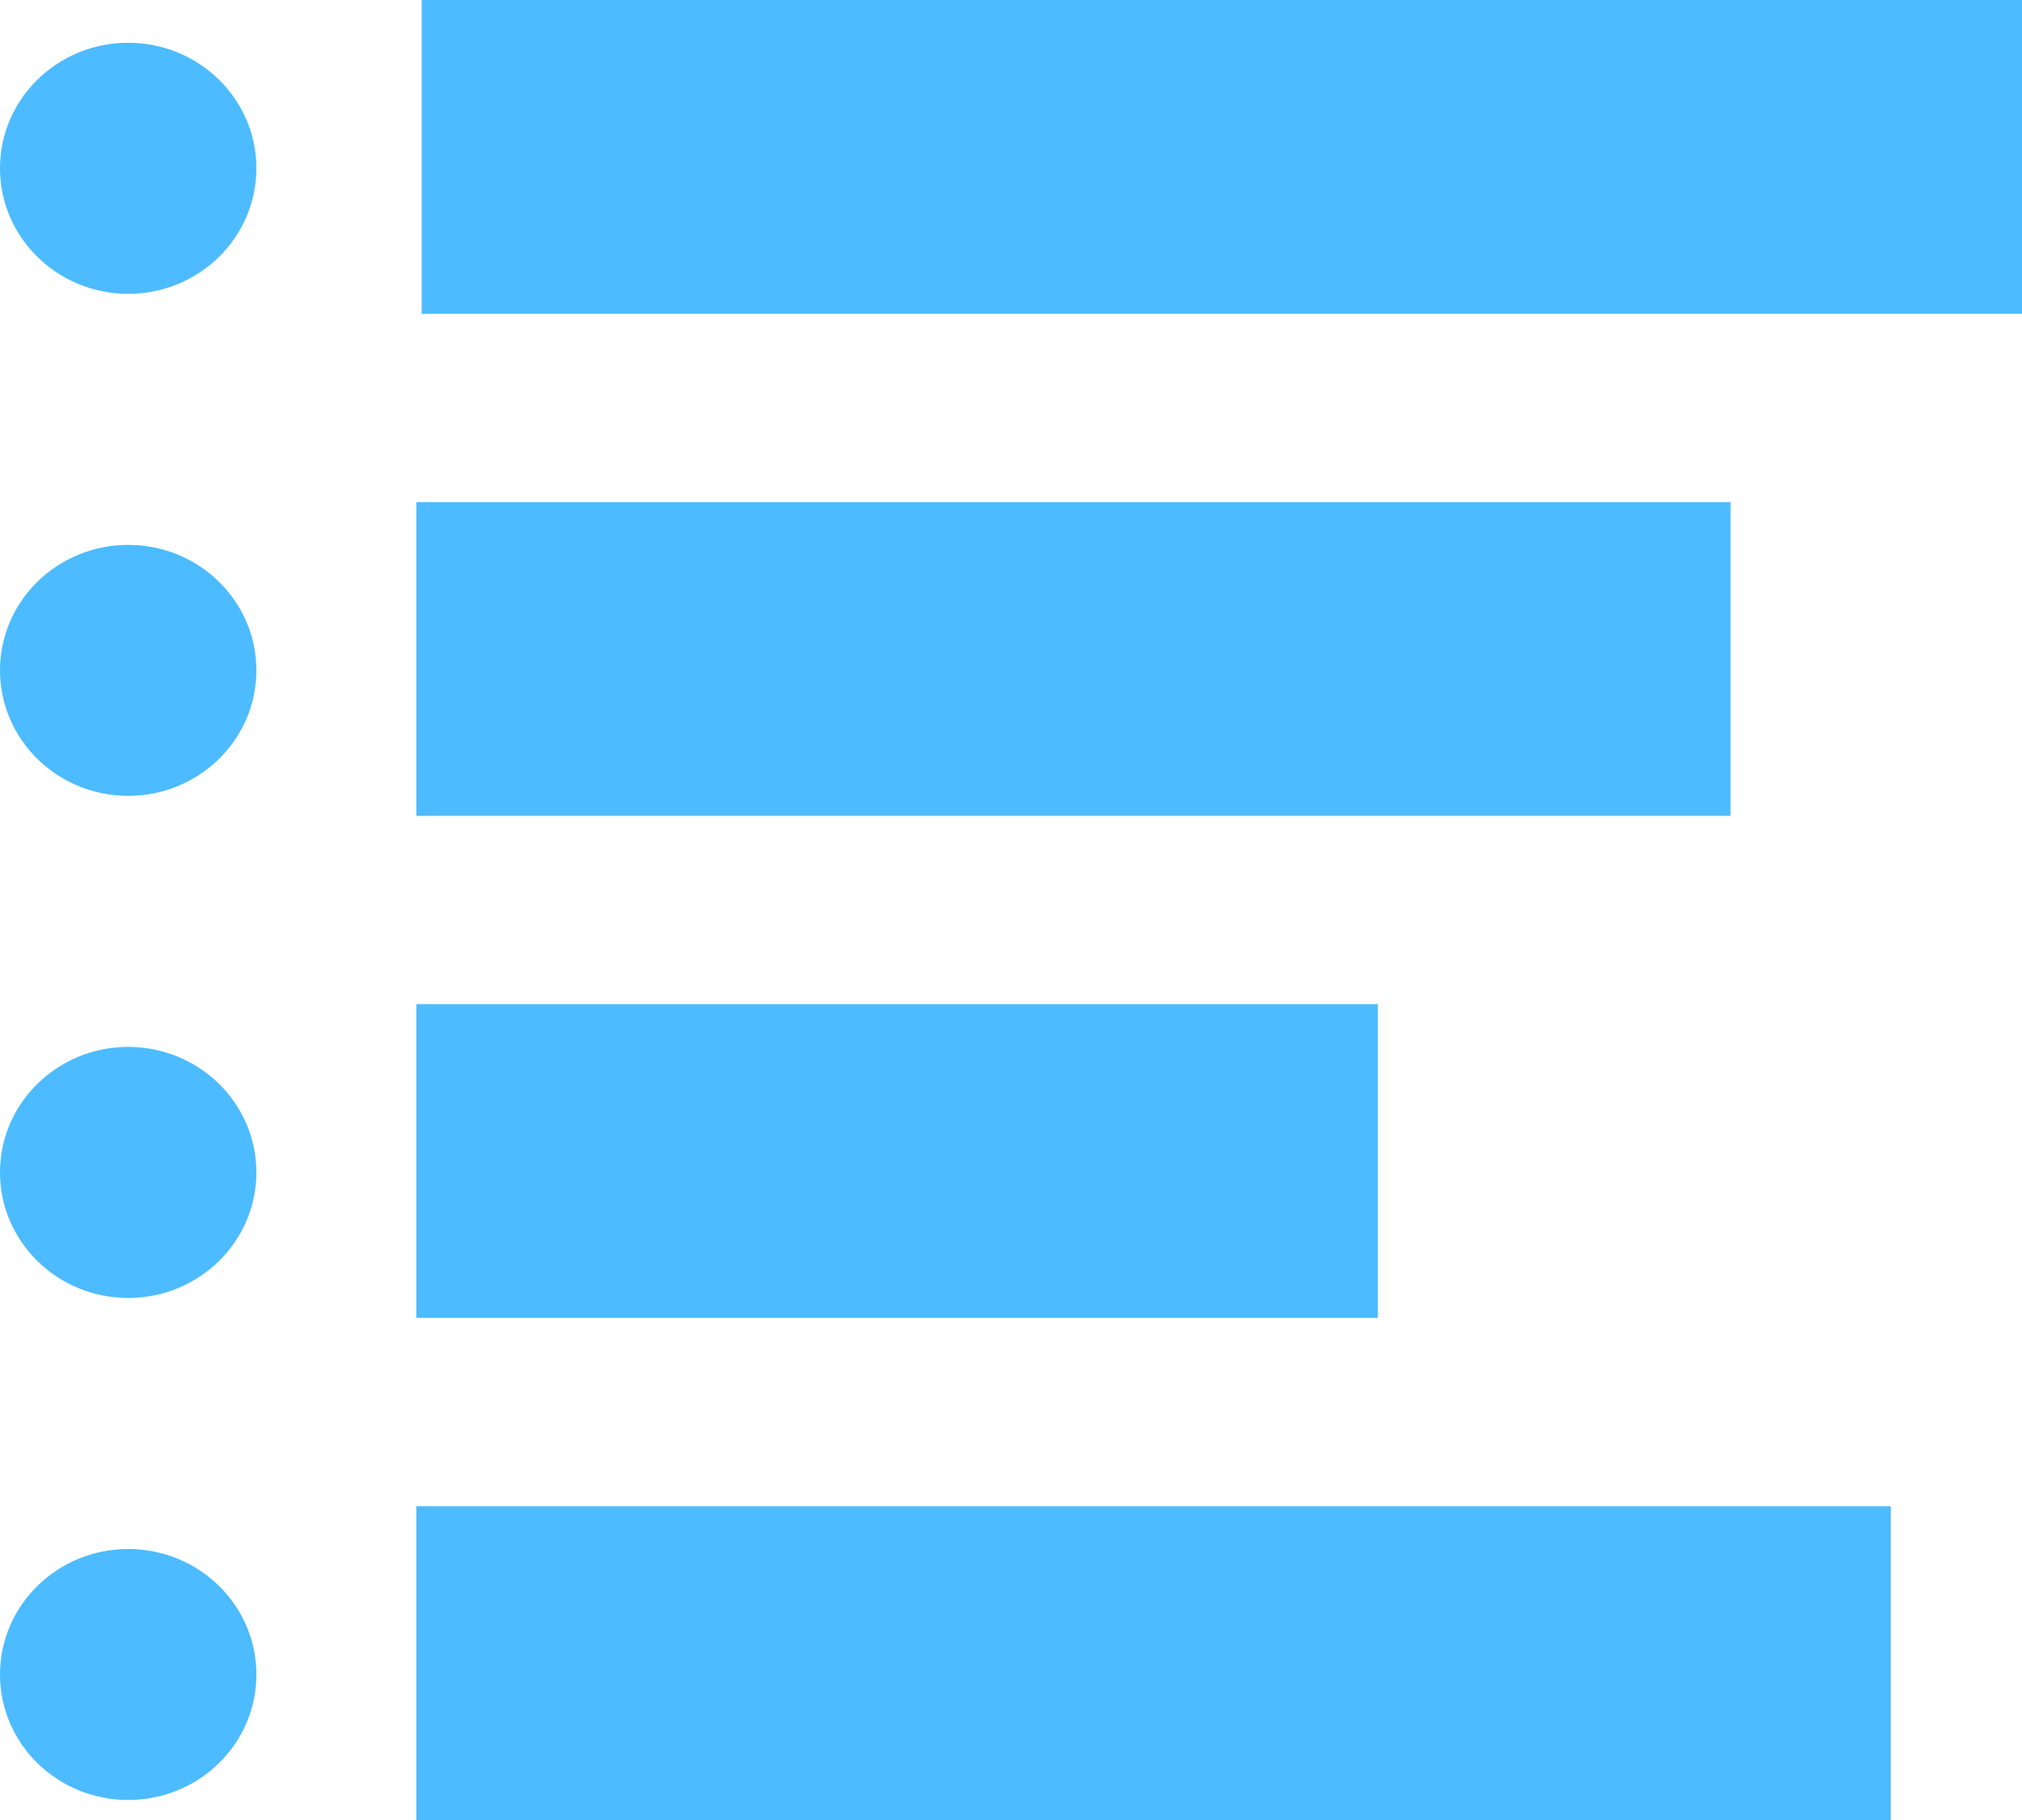 <?xml version="1.0" encoding="UTF-8" standalone="no"?>
<svg width="20px" height="18px" viewBox="0 0 20 18" version="1.1" xmlns="http://www.w3.org/2000/svg" xmlns:xlink="http://www.w3.org/1999/xlink" xmlns:sketch="http://www.bohemiancoding.com/sketch/ns">
    <!-- Generator: Sketch 3.1.1 (8761) - http://www.bohemiancoding.com/sketch -->
    <title>Oval 111</title>
    <desc>Created with Sketch.</desc>
    <defs></defs>
    <g id="Page-1" stroke="none" stroke-width="1" fill="none" fill-rule="evenodd" sketch:type="MSPage">
        <g id="dinnerpoll-dahsboard" sketch:type="MSArtboardGroup" transform="translate(-863, -342)" fill="#4DBBFF">
            <path d="M864.268,344.906 C864.968,344.906 865.536,344.35 865.536,343.664 C865.536,342.979 864.968,342.423 864.268,342.423 C863.568,342.423 863,342.979 863,343.664 C863,344.35 863.568,344.906 864.268,344.906 Z M864.268,349.871 C864.968,349.871 865.536,349.315 865.536,348.63 C865.536,347.944 864.968,347.389 864.268,347.389 C863.568,347.389 863,347.944 863,348.63 C863,349.315 863.568,349.871 864.268,349.871 Z M864.268,354.837 C864.968,354.837 865.536,354.281 865.536,353.595 C865.536,352.91 864.968,352.354 864.268,352.354 C863.568,352.354 863,352.91 863,353.595 C863,354.281 863.568,354.837 864.268,354.837 Z M864.268,359.802 C864.968,359.802 865.536,359.247 865.536,358.561 C865.536,357.875 864.968,357.32 864.268,357.32 C863.568,357.32 863,357.875 863,358.561 C863,359.247 863.568,359.802 864.268,359.802 Z M867.171,342 L867.171,345.103 L883,345.103 L883,342 L867.171,342 Z M867.118,346.966 L867.118,350.069 L880.117,350.069 L880.117,346.966 L867.118,346.966 Z M867.118,351.931 L867.118,355.034 L876.629,355.034 L876.629,351.931 L867.118,351.931 Z M867.118,356.897 L867.118,360 L881.702,360 L881.702,356.897 L867.118,356.897 Z" id="Oval-111" sketch:type="MSShapeGroup"></path>
        </g>
    </g>
</svg>